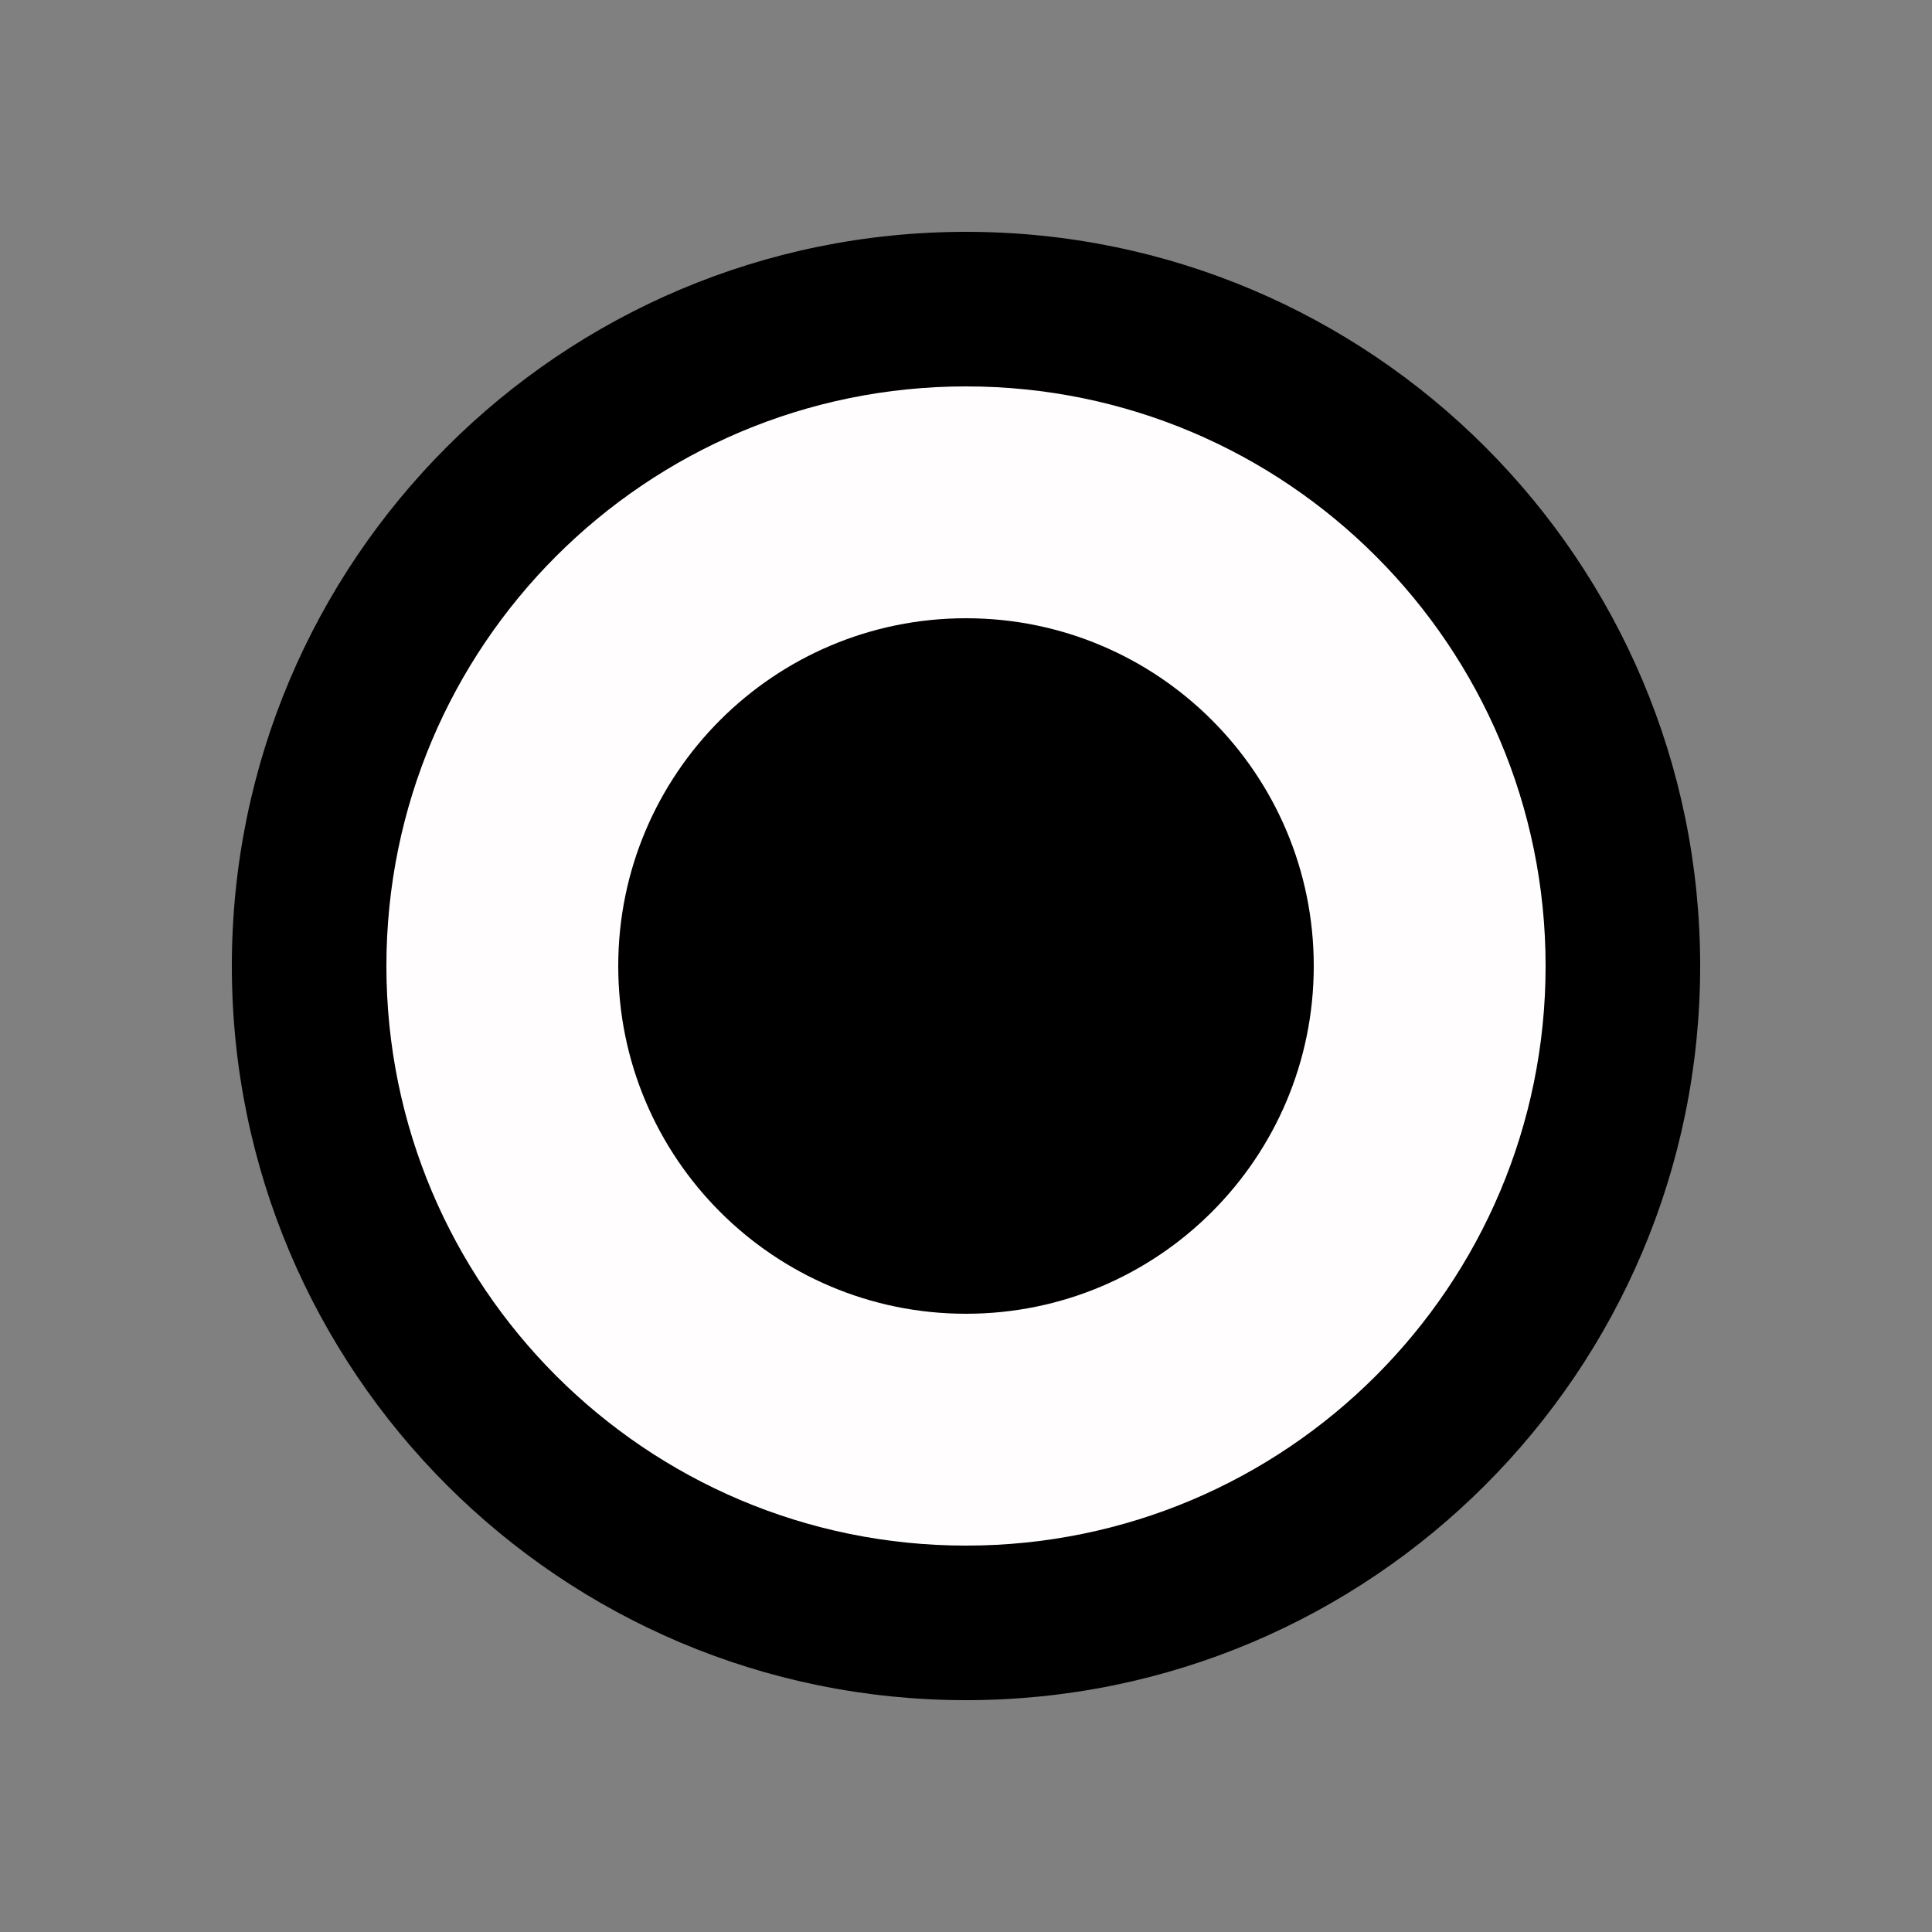 <?xml version="1.0" encoding="UTF-8" standalone="no"?>
<svg width="25px" height="25px" viewBox="0 0 25 25" version="1.1" xmlns="http://www.w3.org/2000/svg" xmlns:xlink="http://www.w3.org/1999/xlink" xmlns:sketch="http://www.bohemiancoding.com/sketch/ns">
    <rect x="0" y="0" width="25" height="25" fill="#808080" stroke="none"/>
    <title>Slice 2</title>
    <description>Created with Sketch (http://www.bohemiancoding.com/sketch)</description>
    <defs></defs>
    <g id="Page 1" stroke="none" stroke-width="1" fill="none" fill-rule="evenodd">
        <g id="Group" transform="translate(3, 3)">
            <path d="M9.5,19 C14.747,19 19,14.747 19,9.5 C19,4.253 14.747,0 9.5,0 C4.253,0 0,4.253 0,9.5 C0,14.747 4.253,19 9.5,19 Z M9.5,19" id="Oval 1" fill="#000000"></path>
            <path d="M9.5,17 C13.642,17 17,13.642 17,9.5 C17,5.358 13.642,2 9.5,2 C5.358,2 2,5.358 2,9.5 C2,13.642 5.358,17 9.5,17 Z M9.5,17" id="Oval 1" fill="#FFFDFD"></path>
            <path d="M9.5,14 C11.985,14 14,11.985 14,9.5 C14,7.015 11.985,5 9.5,5 C7.015,5 5,7.015 5,9.5 C5,11.985 7.015,14 9.5,14 Z M9.5,14" id="Oval 1" fill="#000000"></path>
        </g>
    </g>
</svg>